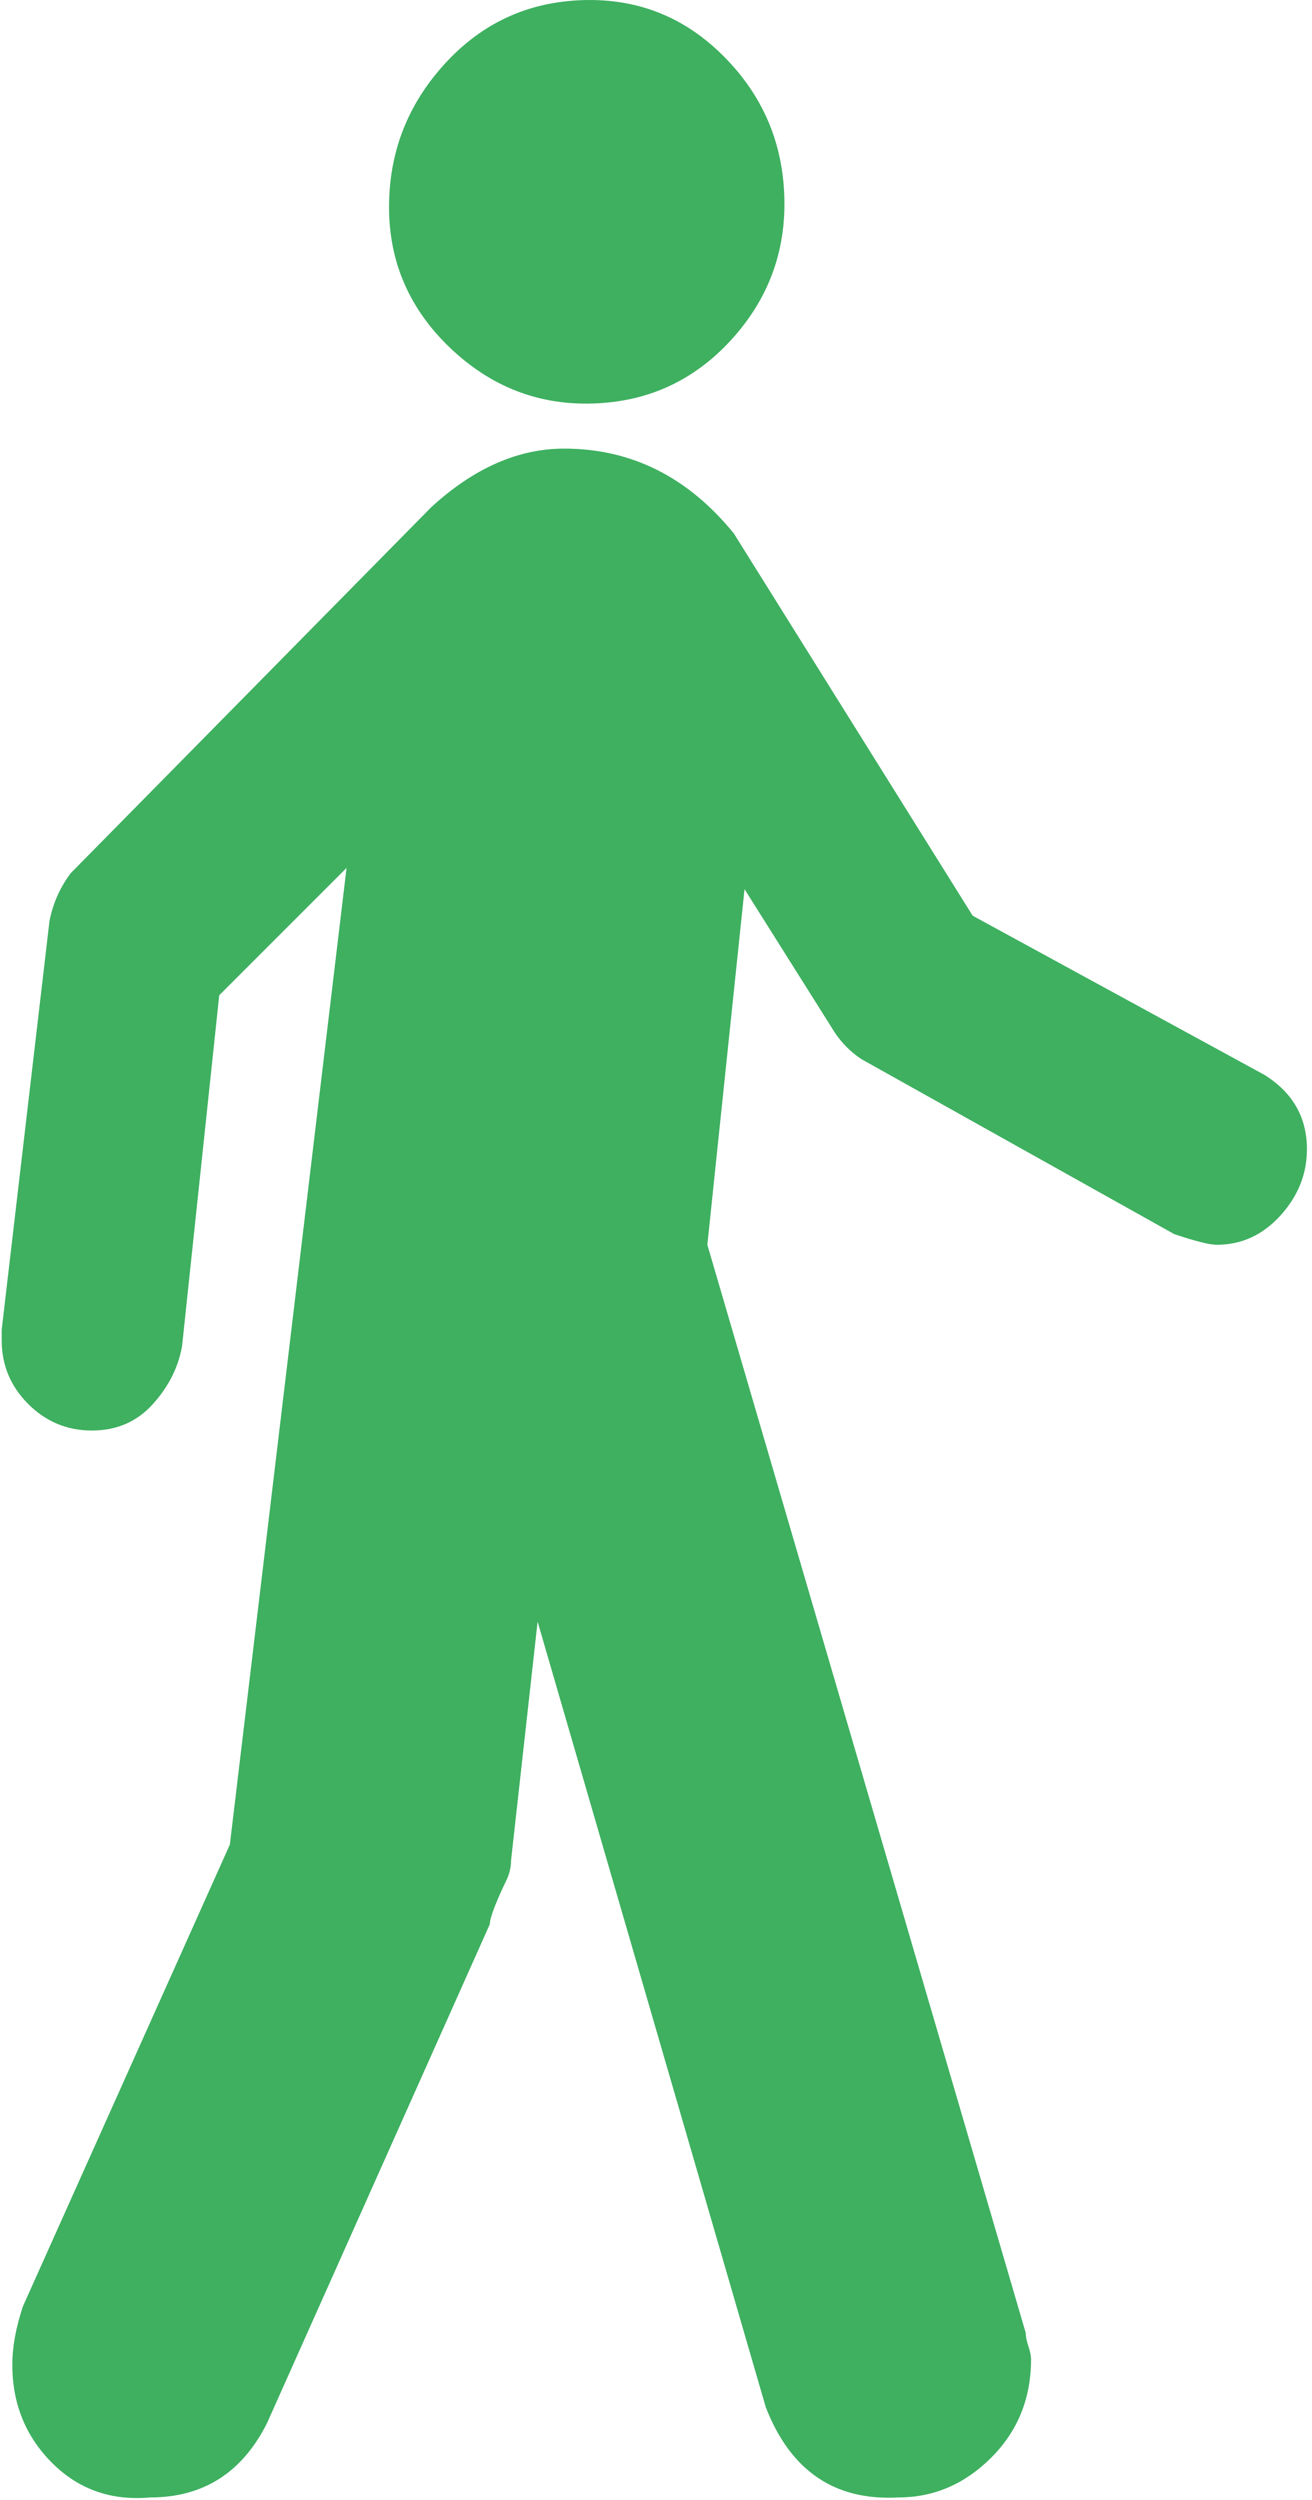 <?xml version="1.0" encoding="UTF-8"?>
<svg width="21px" height="40px" viewBox="0 0 21 40" version="1.1" xmlns="http://www.w3.org/2000/svg" xmlns:xlink="http://www.w3.org/1999/xlink">
    <!-- Generator: Sketch 54.1 (76490) - https://sketchapp.com -->
    <title>001-pedestrian-walking</title>
    <desc>Created with Sketch.</desc>
    <g id="Inside" stroke="none" stroke-width="1" fill="none" fill-rule="evenodd">
        <g id="allbc.info_business_center_1140px-_2" transform="translate(-150, -5395)" fill="#3EB060" fill-rule="nonzero">
            <g id="001-pedestrian-walking" transform="translate(150, 5395)">
                <path d="M9.496,6.456 C10.374,6.428 11.11,6.088 11.705,5.437 C12.299,4.786 12.582,4.022 12.554,3.144 C12.526,2.266 12.2,1.516 11.577,0.894 C10.954,0.271 10.204,-0.026 9.327,0.002 C8.449,0.03 7.713,0.37 7.119,1.021 C6.524,1.672 6.227,2.436 6.227,3.314 C6.227,4.192 6.552,4.942 7.203,5.565 C7.855,6.187 8.619,6.485 9.496,6.456 Z" id="Path"></path>
                <path d="M20.24,17.199 L15.569,14.652 L11.747,8.537 C11.011,7.631 10.105,7.178 9.029,7.178 C8.293,7.178 7.586,7.49 6.906,8.112 L1.131,13.972 C0.961,14.199 0.848,14.453 0.792,14.736 L0.027,21.276 L0.027,21.446 C0.027,21.842 0.169,22.182 0.452,22.465 C0.735,22.748 1.075,22.889 1.471,22.889 C1.867,22.889 2.193,22.748 2.448,22.465 C2.702,22.182 2.858,21.87 2.915,21.531 L3.509,15.925 L5.547,13.887 L3.679,29.514 L0.367,36.902 C0.254,37.242 0.197,37.553 0.197,37.837 C0.197,38.458 0.409,38.983 0.834,39.408 C1.259,39.832 1.782,40.016 2.405,39.96 C3.254,39.96 3.877,39.562 4.274,38.771 L7.84,30.788 C7.84,30.731 7.869,30.632 7.925,30.49 C7.982,30.348 8.039,30.221 8.095,30.108 C8.152,29.995 8.18,29.881 8.18,29.768 L8.605,25.947 L12.257,38.516 C12.653,39.535 13.361,40.016 14.38,39.96 C14.946,39.96 15.441,39.747 15.866,39.323 C16.291,38.898 16.503,38.373 16.503,37.752 C16.503,37.694 16.489,37.624 16.46,37.539 C16.432,37.454 16.418,37.383 16.418,37.327 L11.322,19.917 L11.917,14.227 L13.361,16.52 C13.474,16.69 13.615,16.831 13.785,16.945 L18.796,19.747 C19.136,19.86 19.362,19.917 19.475,19.917 C19.872,19.917 20.211,19.761 20.494,19.45 C20.777,19.138 20.919,18.785 20.919,18.388 C20.919,17.879 20.692,17.482 20.24,17.199 Z" id="Path"></path>
            </g>
        </g>
    </g>
</svg>